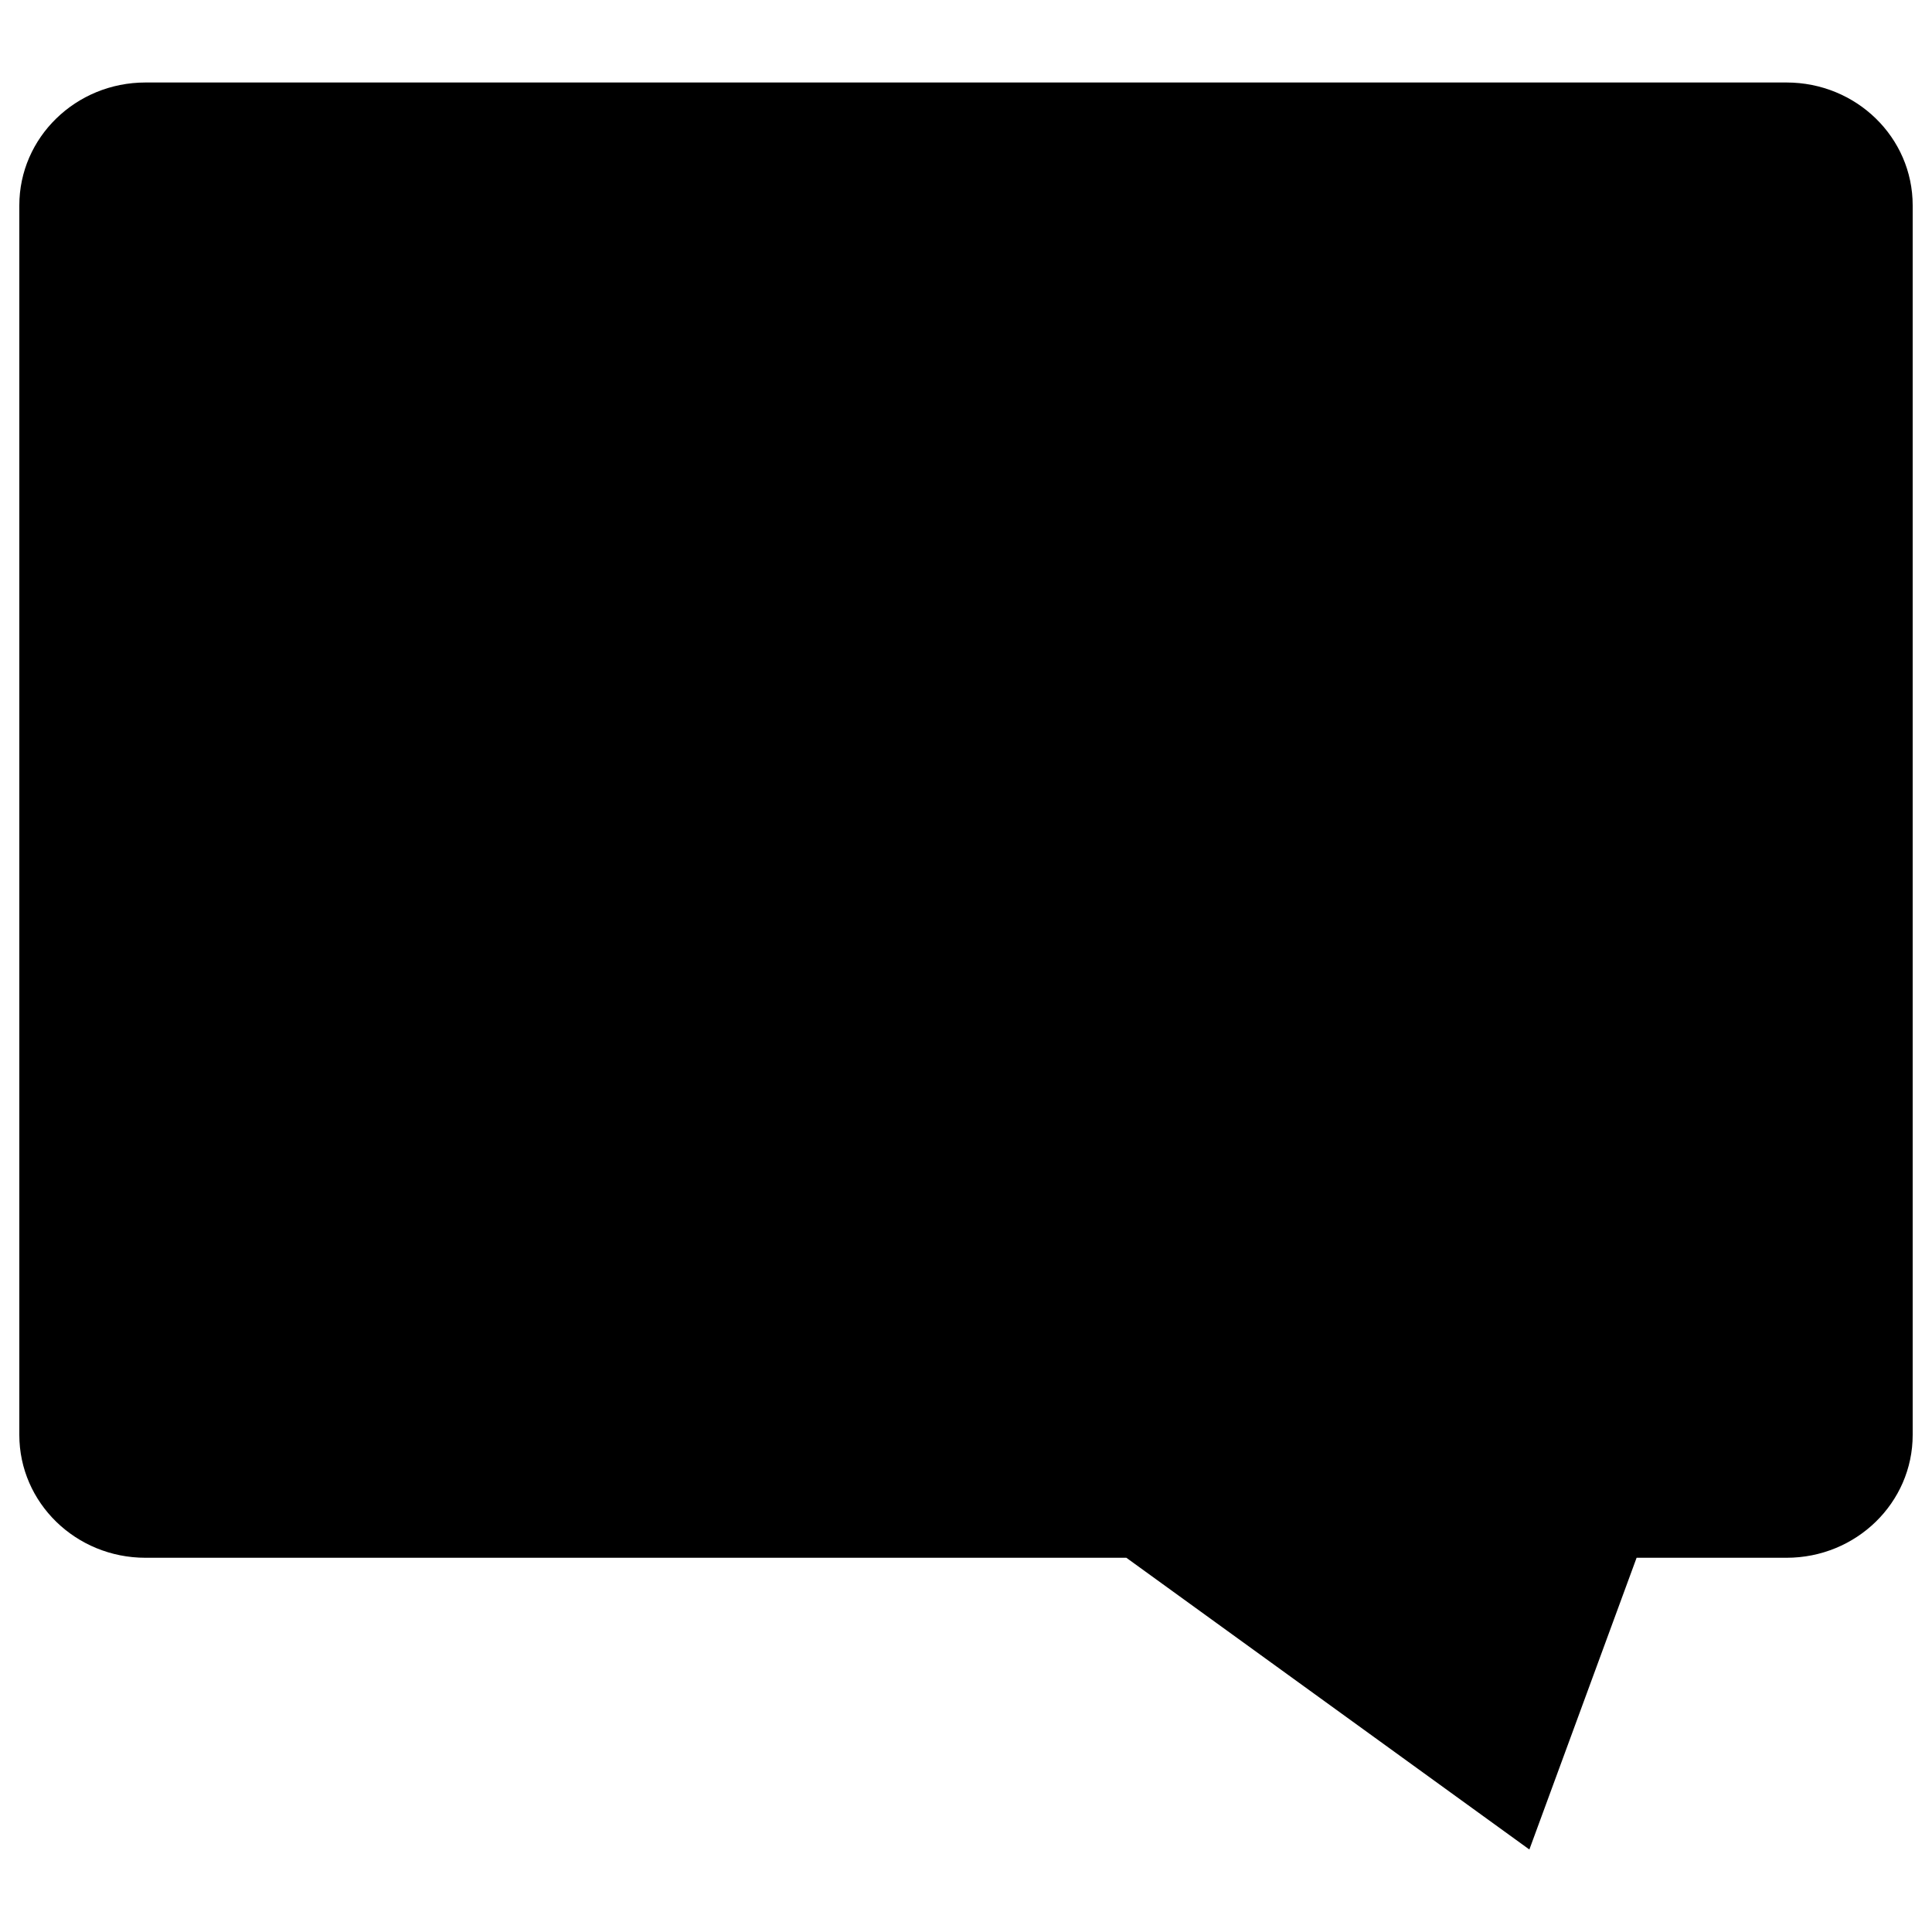 <?xml version="1.0" encoding="utf-8"?>
<!-- Svg Vector Icons : http://www.onlinewebfonts.com/icon -->
<!DOCTYPE svg PUBLIC "-//W3C//DTD SVG 1.1//EN" "http://www.w3.org/Graphics/SVG/1.1/DTD/svg11.dtd">
<svg version="1.1" xmlns="http://www.w3.org/2000/svg" xmlns:xlink="http://www.w3.org/1999/xlink" x="0px" y="0px" viewBox="0 0 1000 1000" enable-background="new 0 0 1000 1000" xml:space="preserve">
<g><path d="M847.1,806.3h77.6c36.1,0,65.3-28.5,65.3-63.6V106.3c0-35.2-29.2-63.6-65.3-63.6H75.3C39.2,42.7,10,71.2,10,106.3v636.4c0,35.1,29.2,63.6,65.3,63.6h507.7l208.6,151L847.1,806.3z"/><path d="M712.8,419.7c0,27.1,21.9,49,49,49c27.1,0,49-21.9,49-49c0-27.1-21.9-49-49-49C734.8,370.7,712.8,392.7,712.8,419.7z"/><path d="M451,419.7c0,27.1,21.9,49,49,49s49-21.9,49-49c0-27.1-21.9-49-49-49S451,392.7,451,419.7z"/><path d="M189.5,419.7c0,27.1,21.9,49,49,49c27.1,0,49-21.9,49-49l0,0c0-27.1-21.9-49-49-49C211.4,370.7,189.5,392.7,189.5,419.7z"/></g>
</svg>